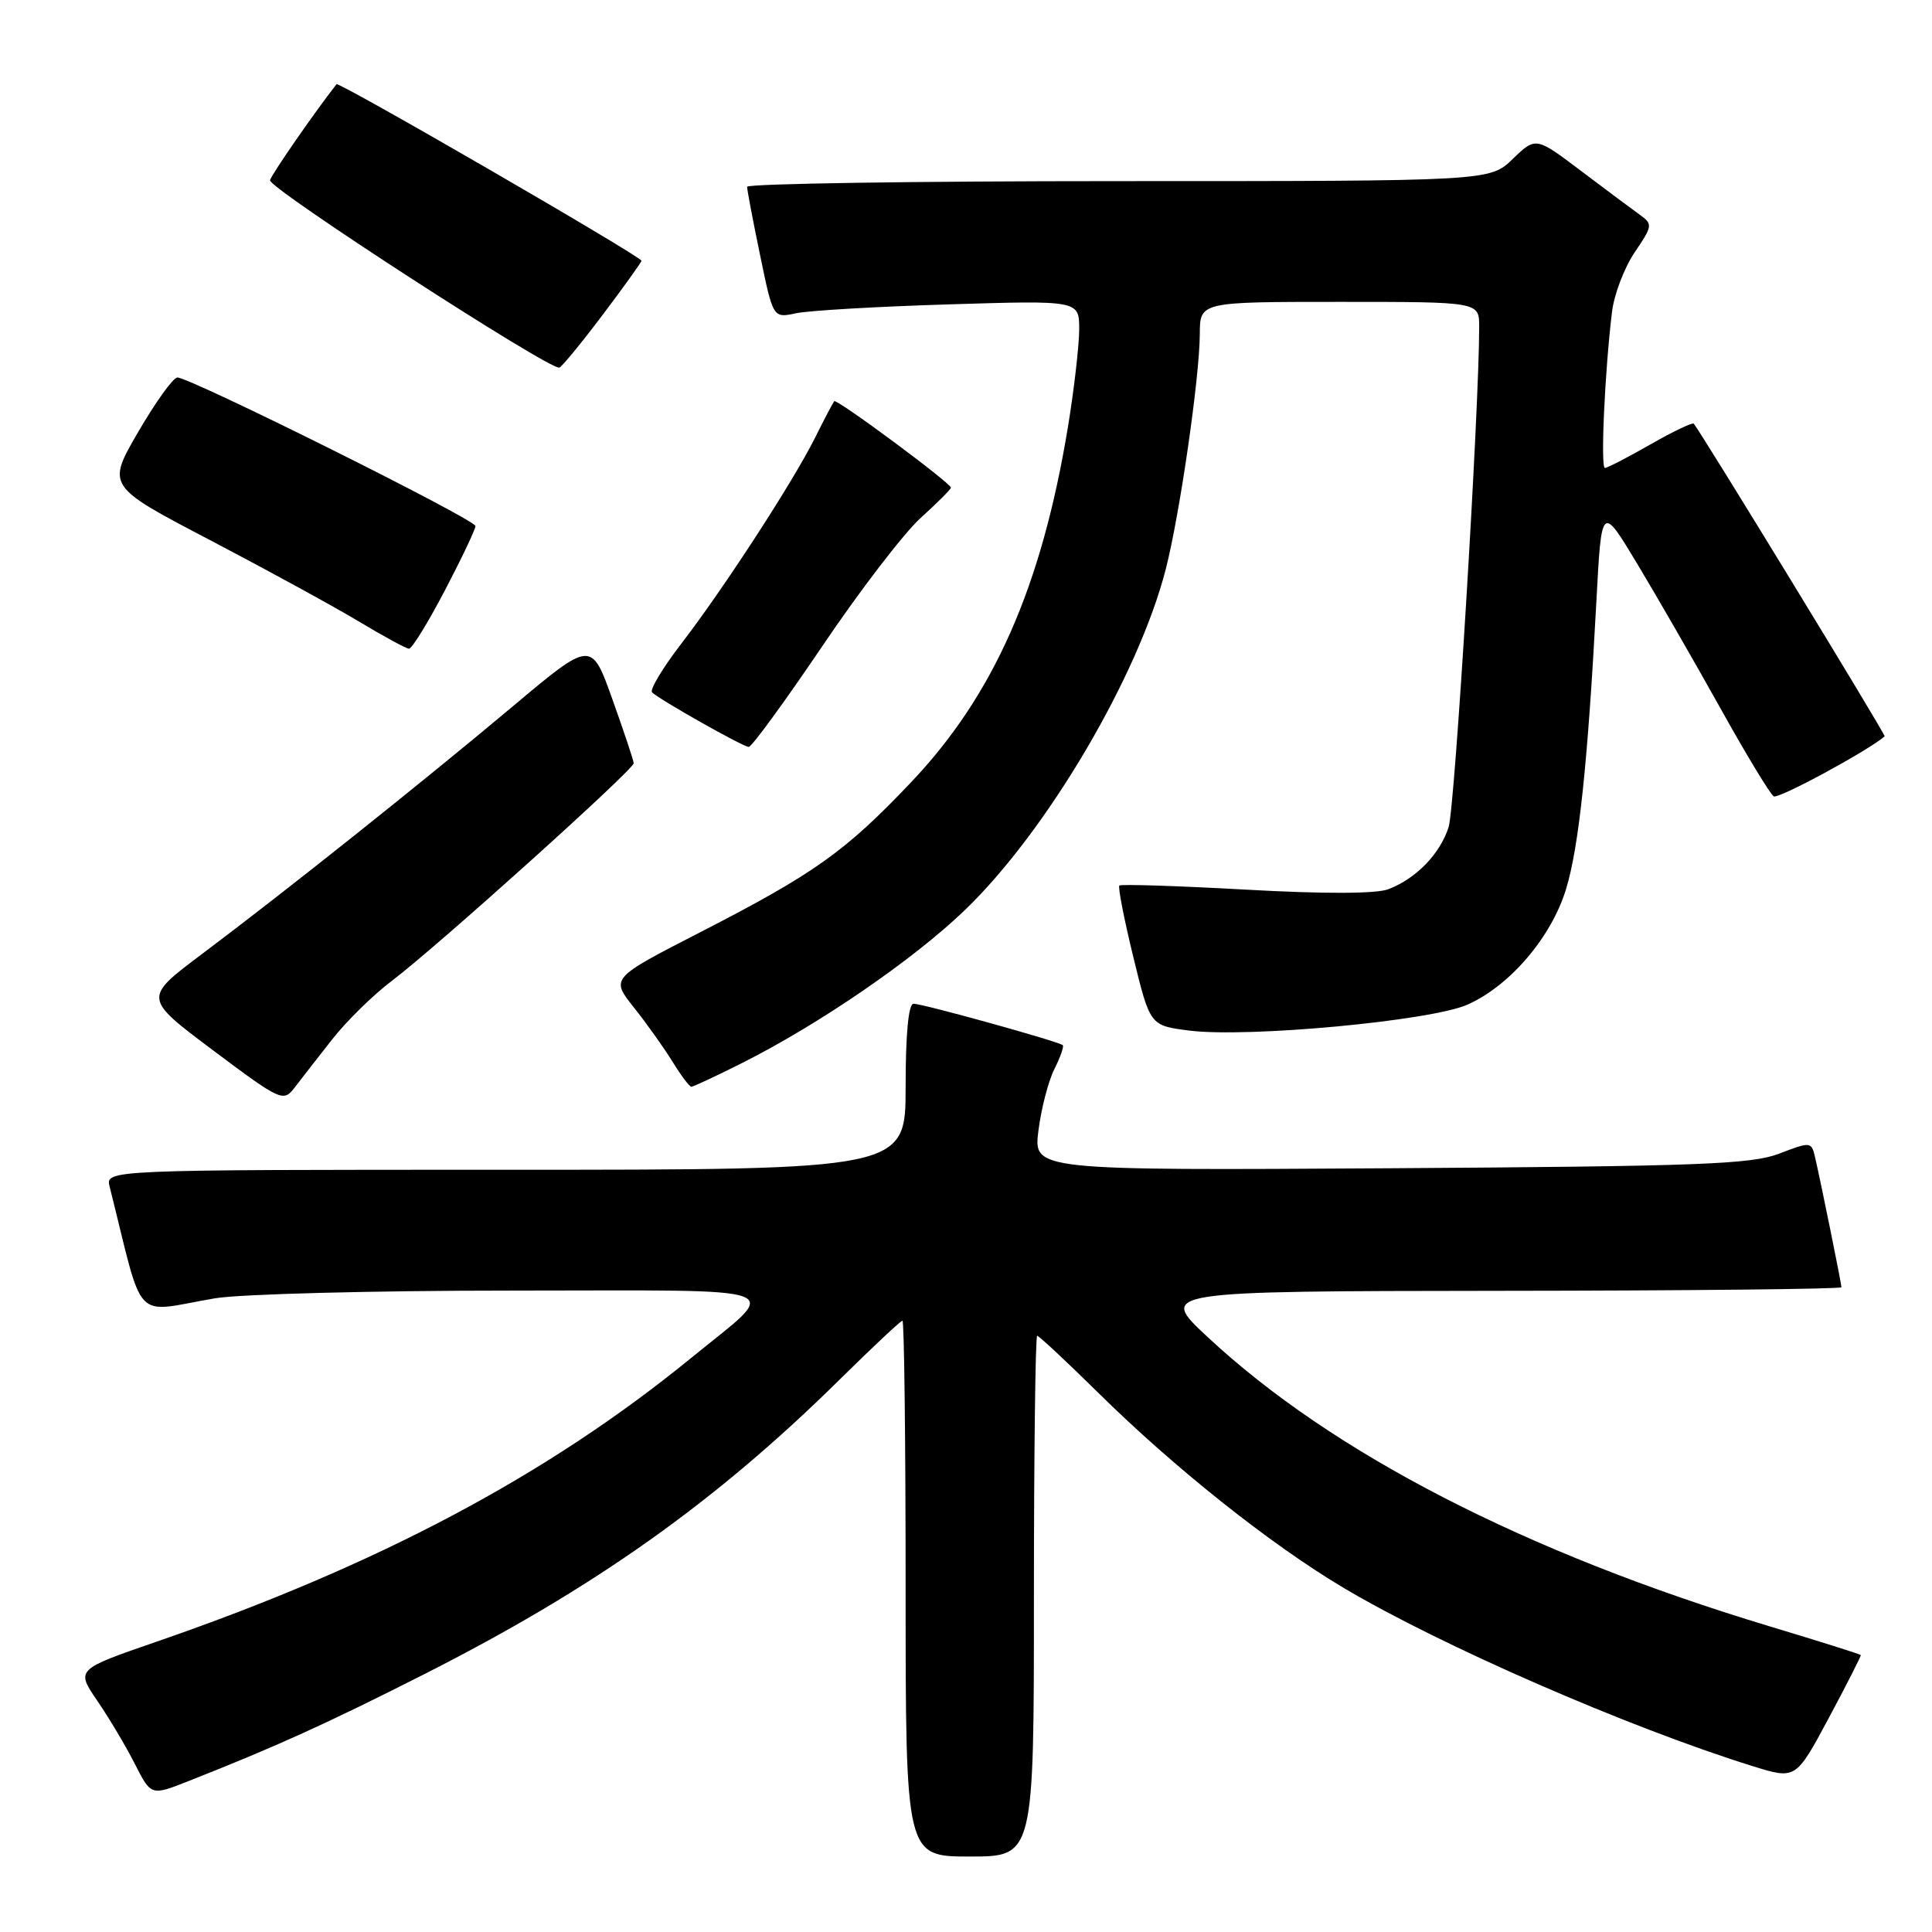 <?xml version="1.0" encoding="UTF-8" standalone="no"?>
<!DOCTYPE svg PUBLIC "-//W3C//DTD SVG 1.1//EN" "http://www.w3.org/Graphics/SVG/1.1/DTD/svg11.dtd" >
<svg xmlns="http://www.w3.org/2000/svg" xmlns:xlink="http://www.w3.org/1999/xlink" version="1.1" viewBox="0 0 256 256">
 <g >
 <path fill="currentColor"
d=" M 137.00 211.50 C 137.00 192.53 137.20 177.00 137.43 177.00 C 137.67 177.00 141.27 180.36 145.43 184.46 C 155.60 194.50 168.31 204.61 178.00 210.38 C 190.87 218.04 215.81 228.91 232.23 234.02 C 237.95 235.80 237.95 235.80 242.32 227.65 C 244.72 223.17 246.63 219.41 246.56 219.30 C 246.49 219.19 241.04 217.47 234.46 215.49 C 202.14 205.74 176.52 192.55 160.00 177.15 C 153.50 171.09 153.50 171.09 198.75 171.04 C 223.64 171.02 244.00 170.80 244.00 170.57 C 244.00 170.09 241.30 156.78 240.51 153.36 C 240.03 151.27 239.93 151.26 235.76 152.86 C 232.08 154.28 225.11 154.54 184.21 154.80 C 136.92 155.09 136.92 155.09 137.60 149.80 C 137.97 146.88 138.92 143.22 139.71 141.66 C 140.50 140.09 141.00 138.67 140.82 138.49 C 140.35 138.02 122.29 133.00 121.05 133.00 C 120.38 133.00 120.00 136.96 120.00 144.00 C 120.00 155.00 120.00 155.00 66.98 155.00 C 13.96 155.00 13.96 155.00 14.53 157.25 C 19.18 175.78 17.42 173.91 28.50 172.03 C 31.80 171.47 49.52 171.01 67.87 171.01 C 105.88 171.00 103.58 170.13 91.54 179.97 C 72.51 195.50 50.07 207.41 20.78 217.52 C 10.06 221.22 10.06 221.22 12.89 225.36 C 14.45 227.64 16.69 231.40 17.87 233.73 C 20.02 237.96 20.02 237.96 24.94 236.02 C 36.51 231.46 43.29 228.39 56.23 221.83 C 78.76 210.42 94.84 199.01 111.31 182.75 C 115.63 178.49 119.35 175.00 119.58 175.00 C 119.81 175.00 120.00 190.97 120.00 210.50 C 120.00 246.00 120.00 246.00 128.50 246.00 C 137.00 246.00 137.00 246.00 137.00 211.50 Z  M 43.98 137.77 C 45.89 135.32 49.49 131.79 51.98 129.92 C 57.80 125.53 84.01 101.95 83.97 101.13 C 83.96 100.78 82.69 96.98 81.15 92.67 C 78.36 84.85 78.36 84.85 67.93 93.61 C 55.86 103.74 37.89 118.06 26.74 126.43 C 18.99 132.25 18.99 132.25 28.24 139.18 C 37.17 145.87 37.55 146.04 39.00 144.16 C 39.82 143.08 42.06 140.21 43.98 137.77 Z  M 98.28 140.88 C 108.46 135.77 120.97 127.20 127.80 120.64 C 138.70 110.18 150.85 89.57 154.48 75.38 C 156.33 68.13 158.96 49.99 158.98 44.25 C 159.00 40.00 159.00 40.00 177.50 40.00 C 196.00 40.00 196.00 40.00 196.00 43.27 C 196.00 54.31 192.78 107.03 191.95 109.60 C 190.79 113.18 187.62 116.44 183.95 117.83 C 182.34 118.44 175.44 118.46 165.05 117.88 C 156.06 117.38 148.53 117.14 148.32 117.34 C 148.12 117.55 148.95 121.81 150.17 126.81 C 152.39 135.90 152.39 135.90 157.61 136.56 C 165.40 137.53 189.60 135.27 194.45 133.12 C 200.07 130.62 205.56 124.19 207.51 117.81 C 209.21 112.24 210.39 101.12 211.53 79.67 C 212.21 66.84 212.21 66.84 216.98 74.77 C 219.60 79.13 224.54 87.71 227.96 93.84 C 231.37 99.97 234.55 105.22 235.03 105.52 C 235.65 105.90 247.35 99.58 249.73 97.57 C 249.91 97.41 225.37 57.22 224.43 56.14 C 224.26 55.95 221.67 57.18 218.69 58.89 C 215.70 60.60 212.99 62.00 212.66 62.00 C 212.06 62.00 212.64 49.23 213.60 41.31 C 213.88 39.01 215.23 35.47 216.60 33.44 C 218.98 29.94 219.01 29.70 217.30 28.47 C 216.31 27.76 212.80 25.14 209.50 22.65 C 203.50 18.12 203.50 18.12 200.45 21.06 C 197.40 24.00 197.40 24.00 148.20 24.00 C 121.14 24.00 99.00 24.34 99.00 24.75 C 98.99 25.16 99.77 29.25 100.72 33.83 C 102.44 42.16 102.44 42.16 105.47 41.51 C 107.14 41.15 116.26 40.62 125.75 40.33 C 143.00 39.80 143.00 39.80 143.00 43.65 C 142.99 45.77 142.33 51.55 141.52 56.50 C 138.02 77.78 131.70 92.10 120.67 103.71 C 111.96 112.88 107.89 115.77 92.72 123.56 C 80.92 129.62 80.92 129.62 83.97 133.47 C 85.66 135.58 87.96 138.82 89.10 140.66 C 90.23 142.50 91.36 144.00 91.61 144.00 C 91.86 144.00 94.86 142.60 98.28 140.88 Z  M 108.96 85.62 C 113.93 78.25 119.80 70.61 122.00 68.62 C 124.20 66.63 126.00 64.83 126.00 64.62 C 126.00 64.01 110.87 52.80 110.54 53.16 C 110.38 53.35 109.23 55.52 108.00 58.00 C 105.07 63.86 95.92 77.95 90.26 85.31 C 87.80 88.51 86.07 91.40 86.40 91.74 C 87.36 92.69 98.41 98.94 99.21 98.97 C 99.60 98.99 103.98 92.98 108.96 85.62 Z  M 58.94 78.25 C 61.17 73.99 63.00 70.14 63.00 69.70 C 63.00 68.84 25.18 50.00 23.50 50.02 C 22.95 50.03 20.62 53.27 18.32 57.22 C 14.14 64.41 14.14 64.41 27.82 71.56 C 35.34 75.50 44.20 80.34 47.50 82.32 C 50.80 84.30 53.81 85.94 54.19 85.96 C 54.57 85.98 56.71 82.51 58.94 78.25 Z  M 79.87 41.70 C 82.69 37.96 85.00 34.74 85.00 34.55 C 85.00 34.00 44.88 10.77 44.59 11.16 C 41.71 14.83 35.98 23.10 35.78 23.88 C 35.51 24.90 72.90 49.11 74.12 48.71 C 74.46 48.59 77.05 45.44 79.87 41.70 Z "/>
</g>
</svg>